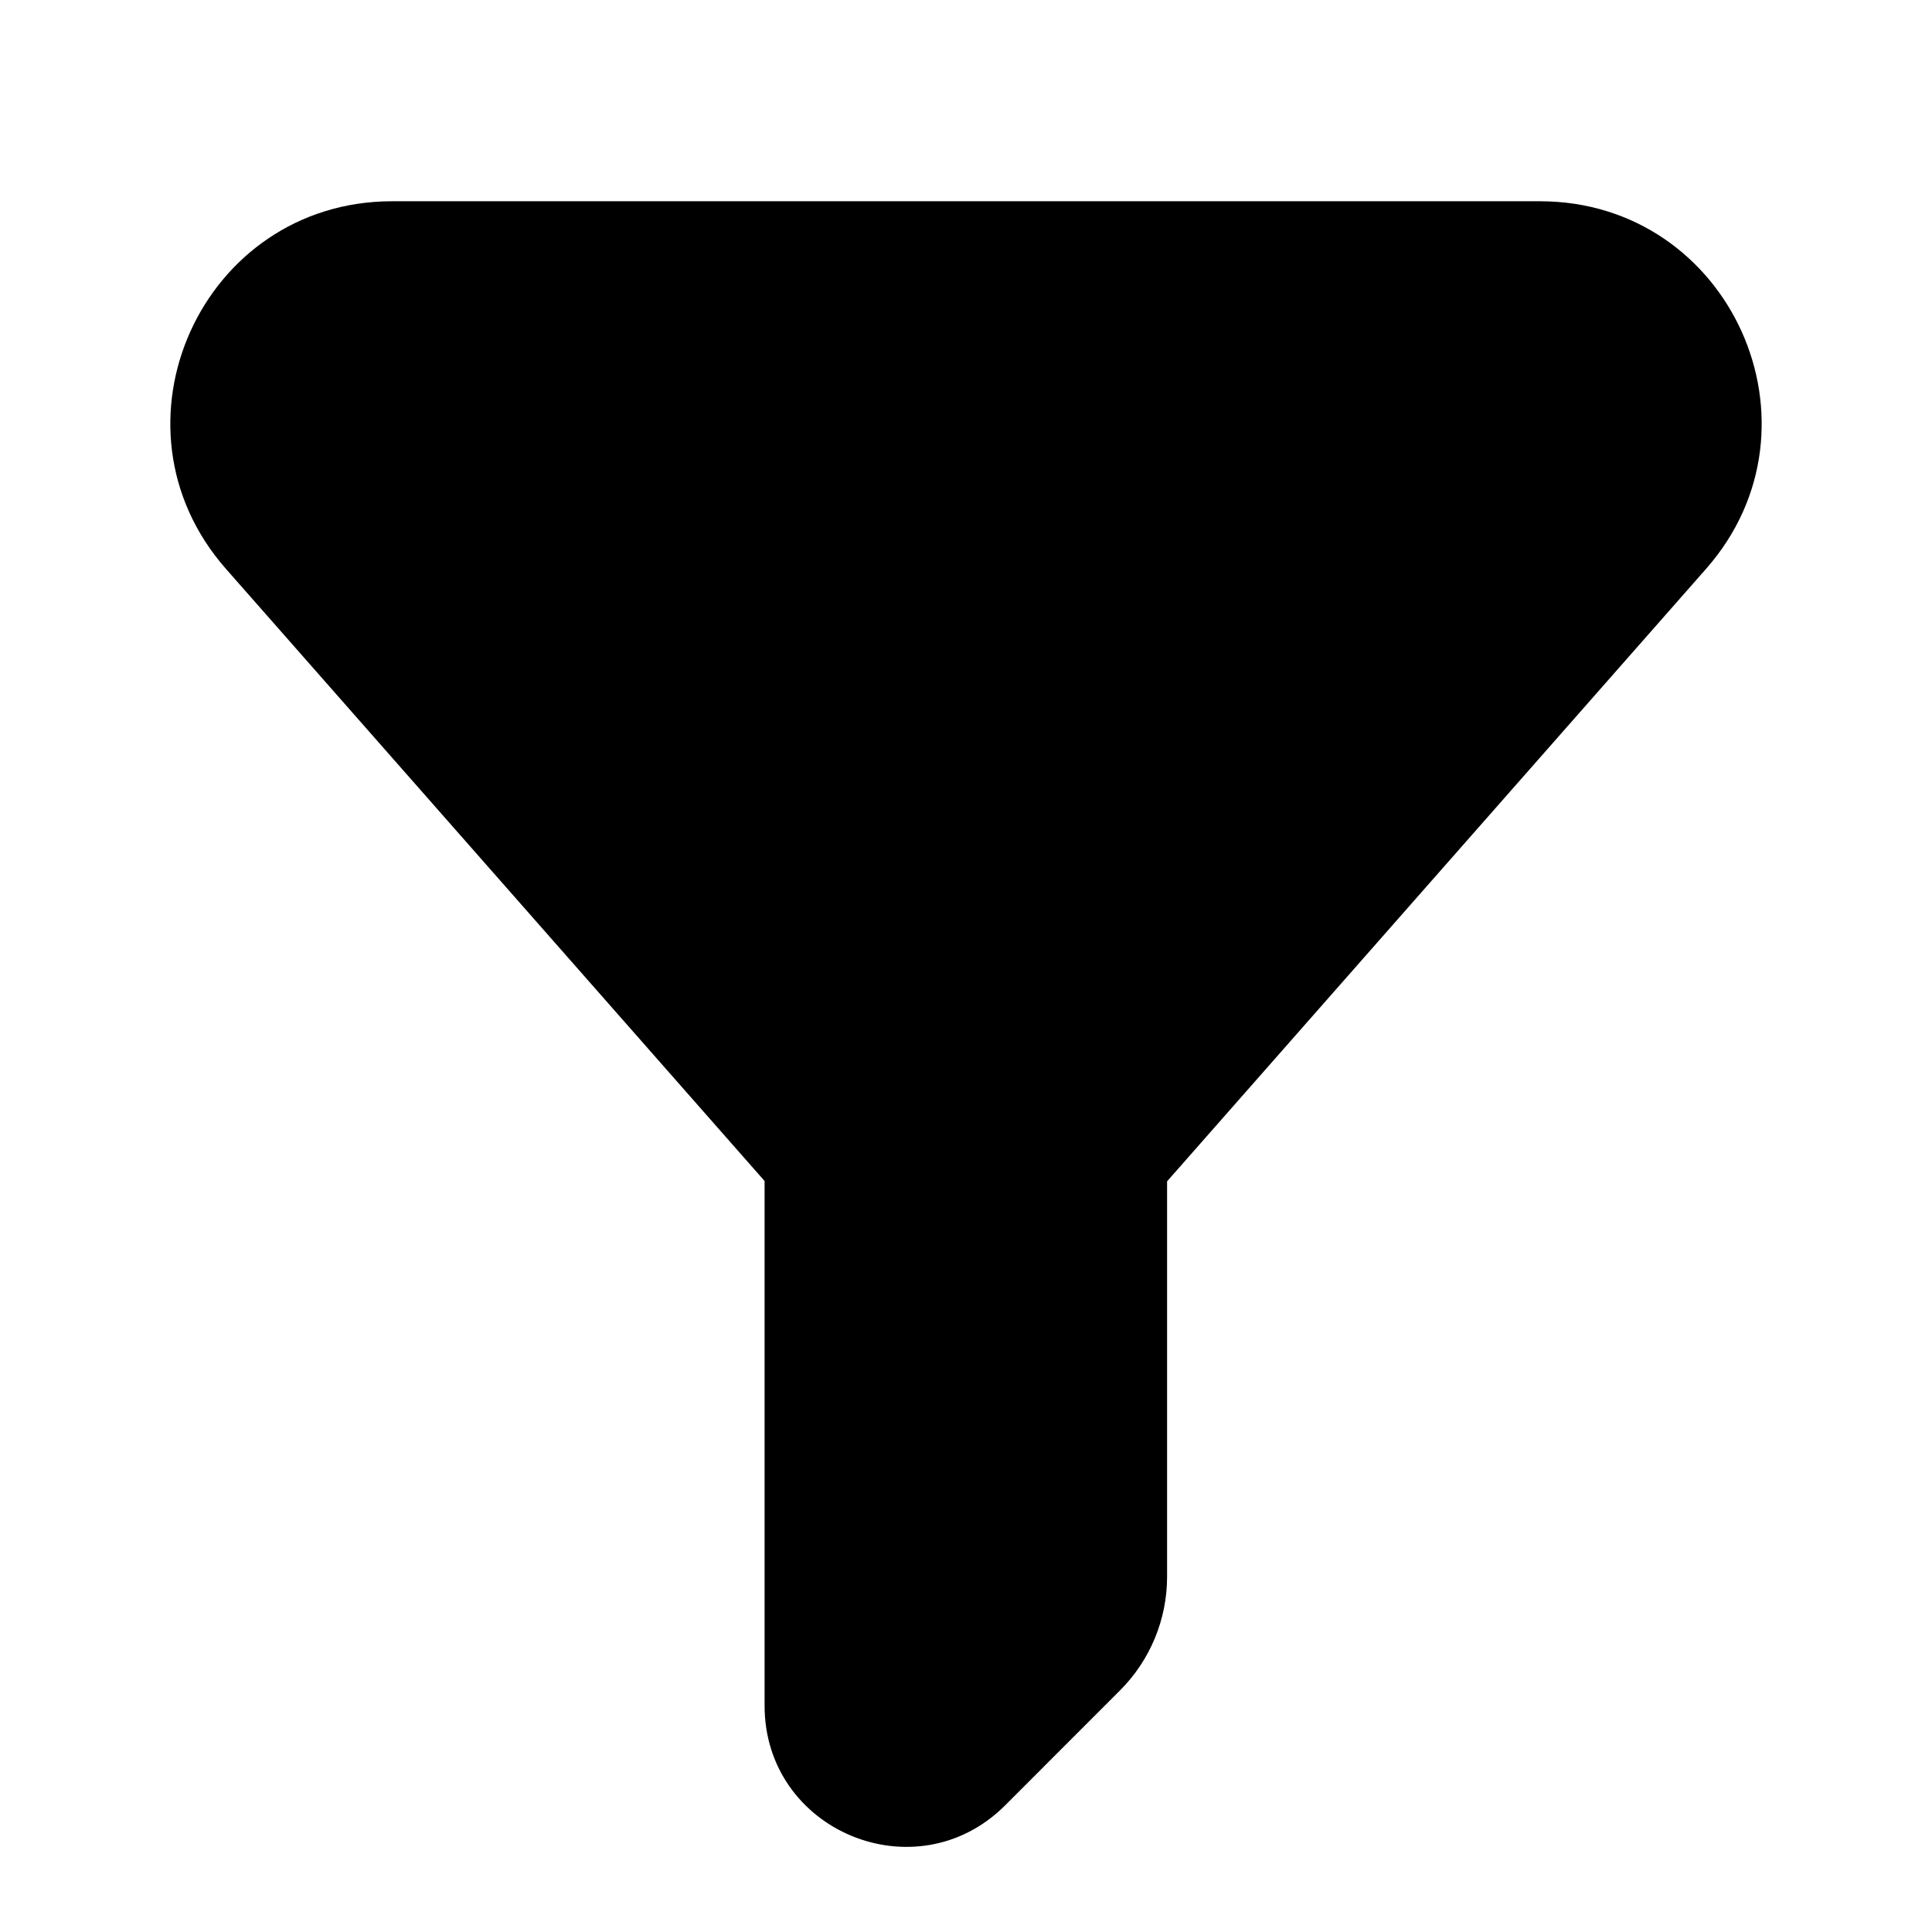 <svg width="24" height="24" viewBox="0 0 24 24" fill="none" xmlns="http://www.w3.org/2000/svg">
<path fill-rule="evenodd" clip-rule="evenodd" d="M4.871 2.5C2.505 2.5 1.243 5.29 2.807 7.067L9.498 14.671V21.189C9.498 22.748 11.383 23.529 12.486 22.427L13.912 21C14.288 20.625 14.498 20.116 14.498 19.586V14.675L21.193 7.067C22.757 5.29 21.495 2.5 19.129 2.5H4.871Z" fill="black"/>
</svg>

